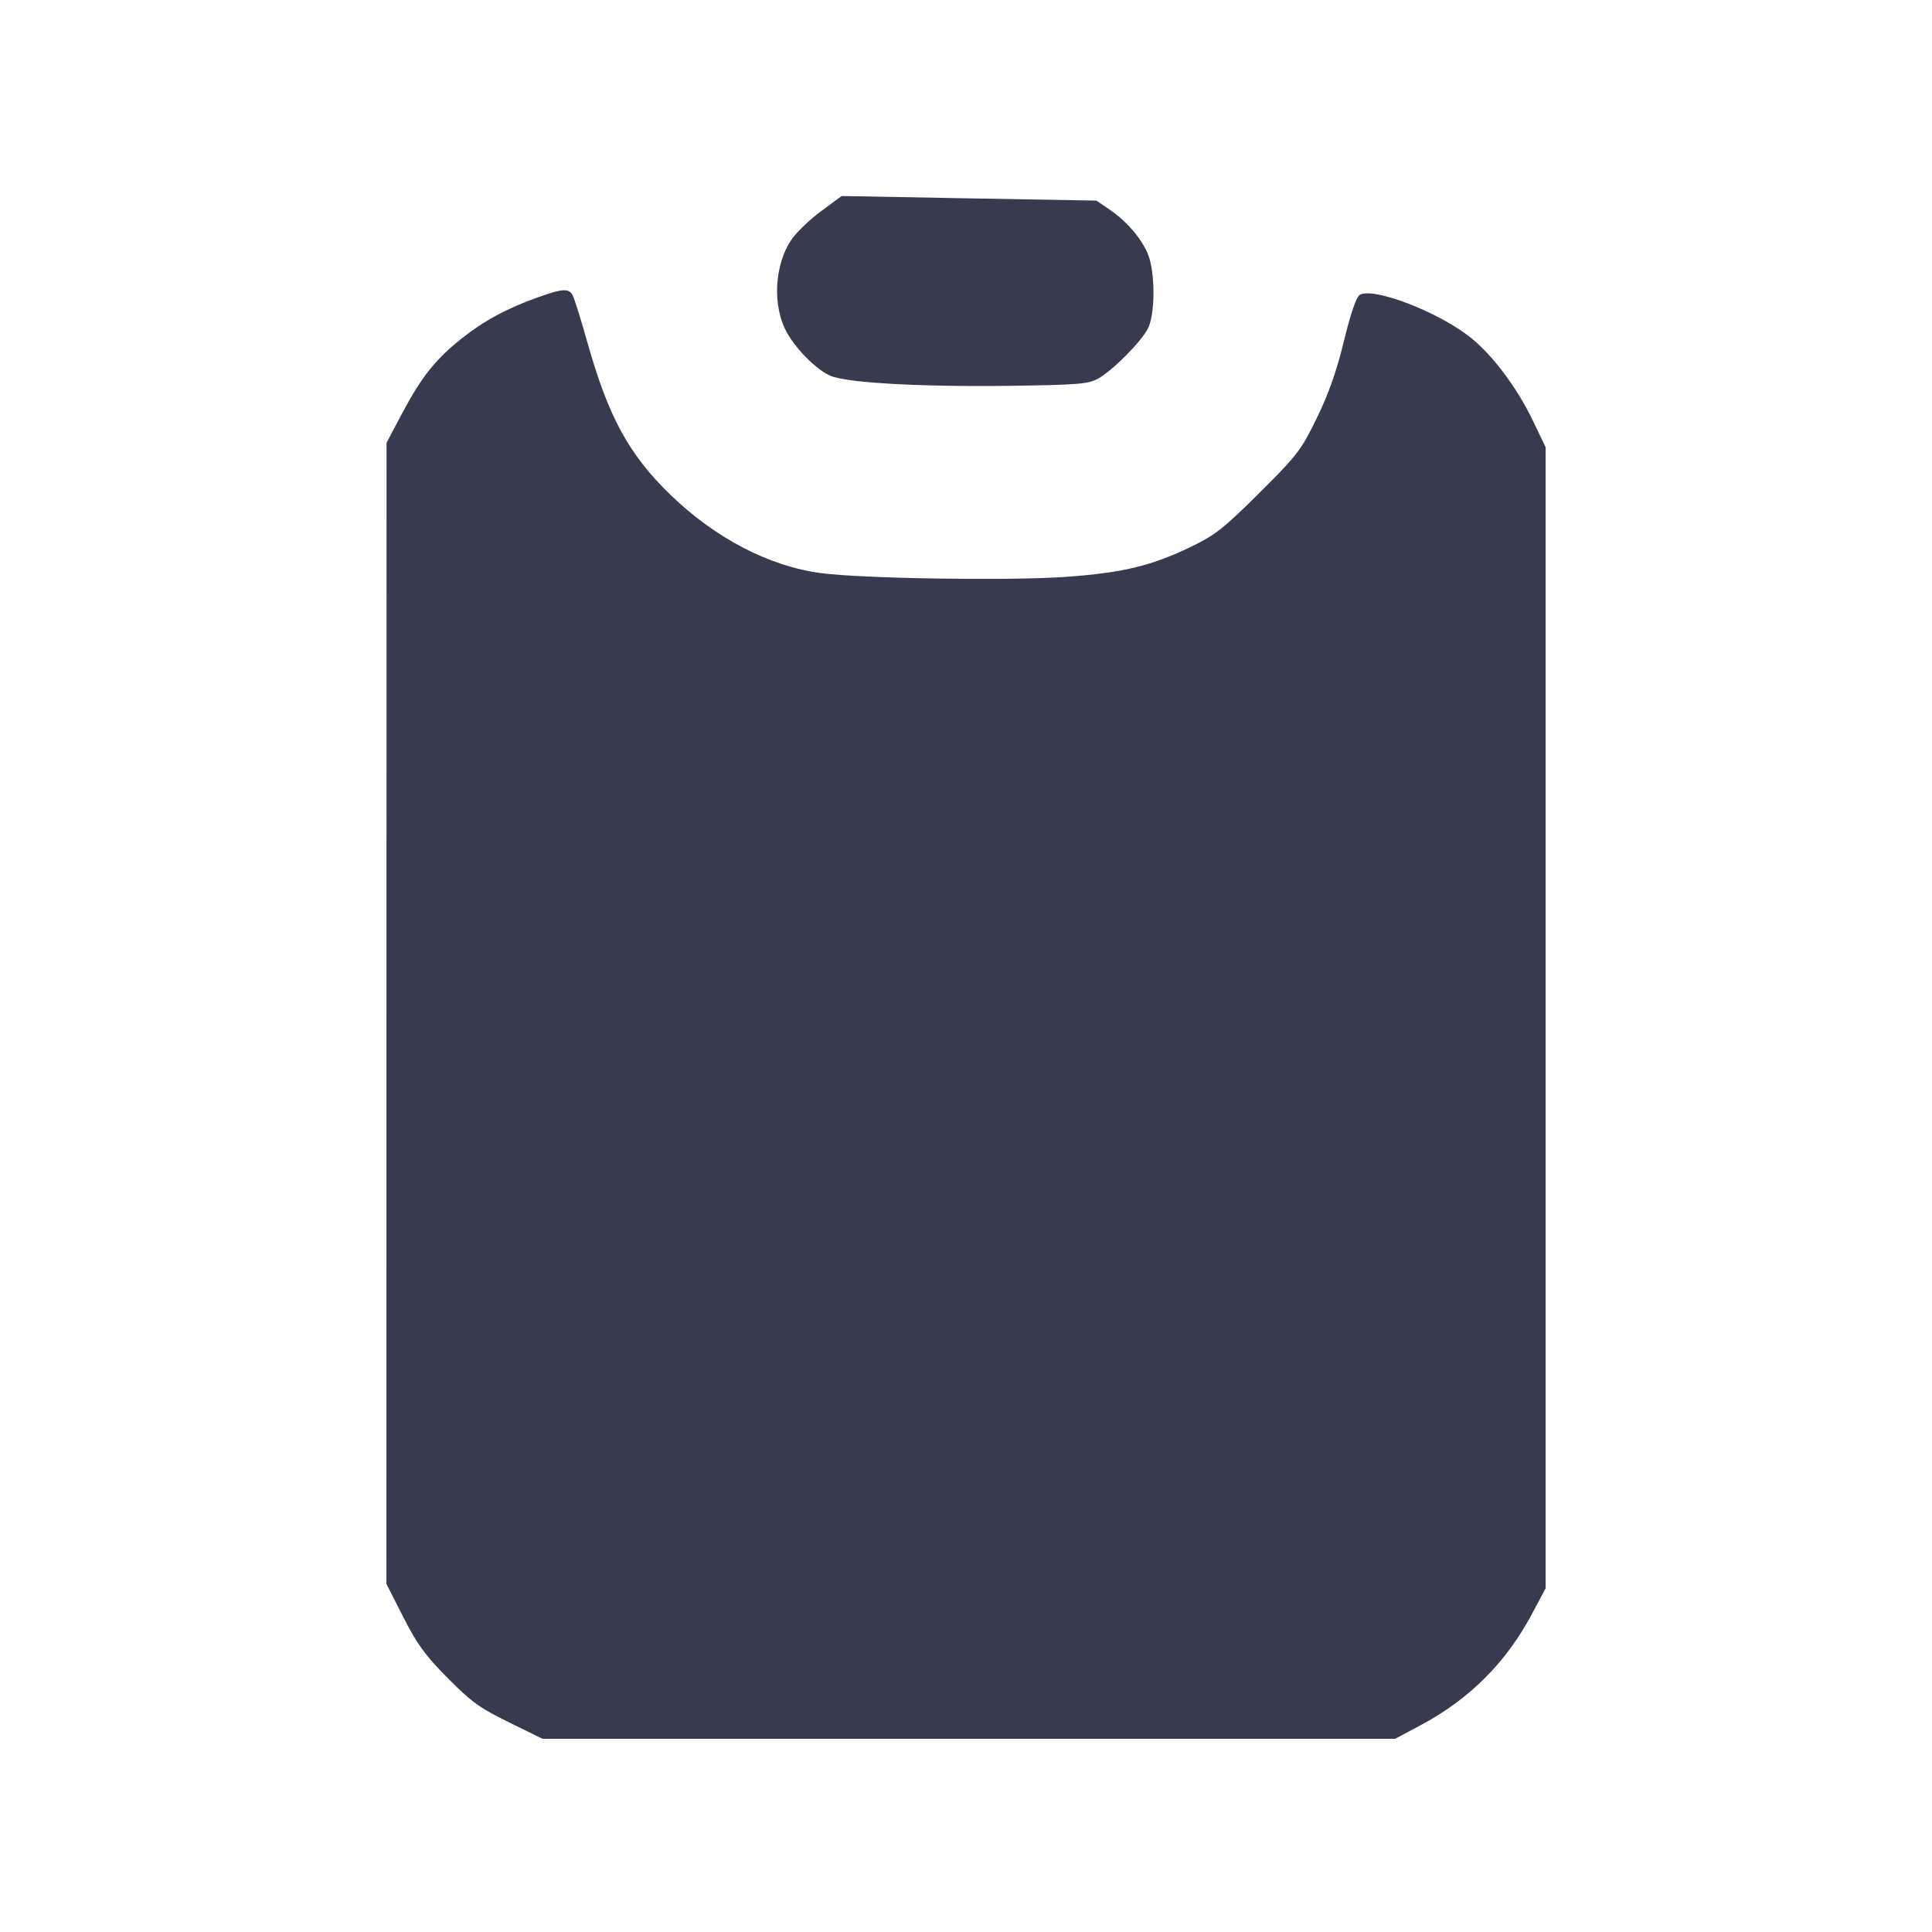<svg width="24" height="24" viewBox="0 0 24 24" fill="none" xmlns="http://www.w3.org/2000/svg"><path d="M10.208 2.617 C 10.072 2.717,9.908 2.872,9.843 2.962 C 9.617 3.274,9.589 3.809,9.780 4.140 C 9.905 4.356,10.150 4.598,10.318 4.669 C 10.522 4.756,11.437 4.807,12.534 4.793 C 13.388 4.781,13.516 4.771,13.638 4.705 C 13.817 4.607,14.171 4.252,14.260 4.081 C 14.343 3.919,14.353 3.460,14.278 3.209 C 14.218 3.009,14.019 2.764,13.786 2.605 L 13.620 2.492 12.037 2.464 L 10.455 2.435 10.208 2.617 M6.680 3.694 C 6.300 3.829,6.012 3.985,5.736 4.204 C 5.413 4.460,5.235 4.683,4.998 5.130 L 4.802 5.500 4.801 12.588 L 4.800 19.676 5.010 20.088 C 5.182 20.426,5.281 20.562,5.560 20.844 C 5.854 21.141,5.958 21.217,6.320 21.394 L 6.739 21.600 12.035 21.600 L 17.331 21.600 17.646 21.432 C 18.253 21.109,18.708 20.654,19.030 20.050 L 19.200 19.731 19.200 12.643 L 19.200 5.555 19.043 5.228 C 18.849 4.821,18.542 4.411,18.268 4.193 C 17.867 3.873,17.054 3.561,16.890 3.664 C 16.848 3.691,16.778 3.896,16.695 4.236 C 16.604 4.611,16.505 4.891,16.358 5.193 C 16.162 5.594,16.118 5.651,15.645 6.123 C 15.203 6.562,15.097 6.646,14.800 6.790 C 14.302 7.030,13.952 7.115,13.240 7.166 C 12.541 7.216,10.730 7.188,10.203 7.120 C 9.557 7.036,8.887 6.687,8.328 6.146 C 7.813 5.647,7.559 5.181,7.299 4.261 C 7.219 3.976,7.136 3.710,7.115 3.671 C 7.066 3.579,6.994 3.582,6.680 3.694 " fill="#373B4D" stroke="none" fill-rule="evenodd"></path></svg>